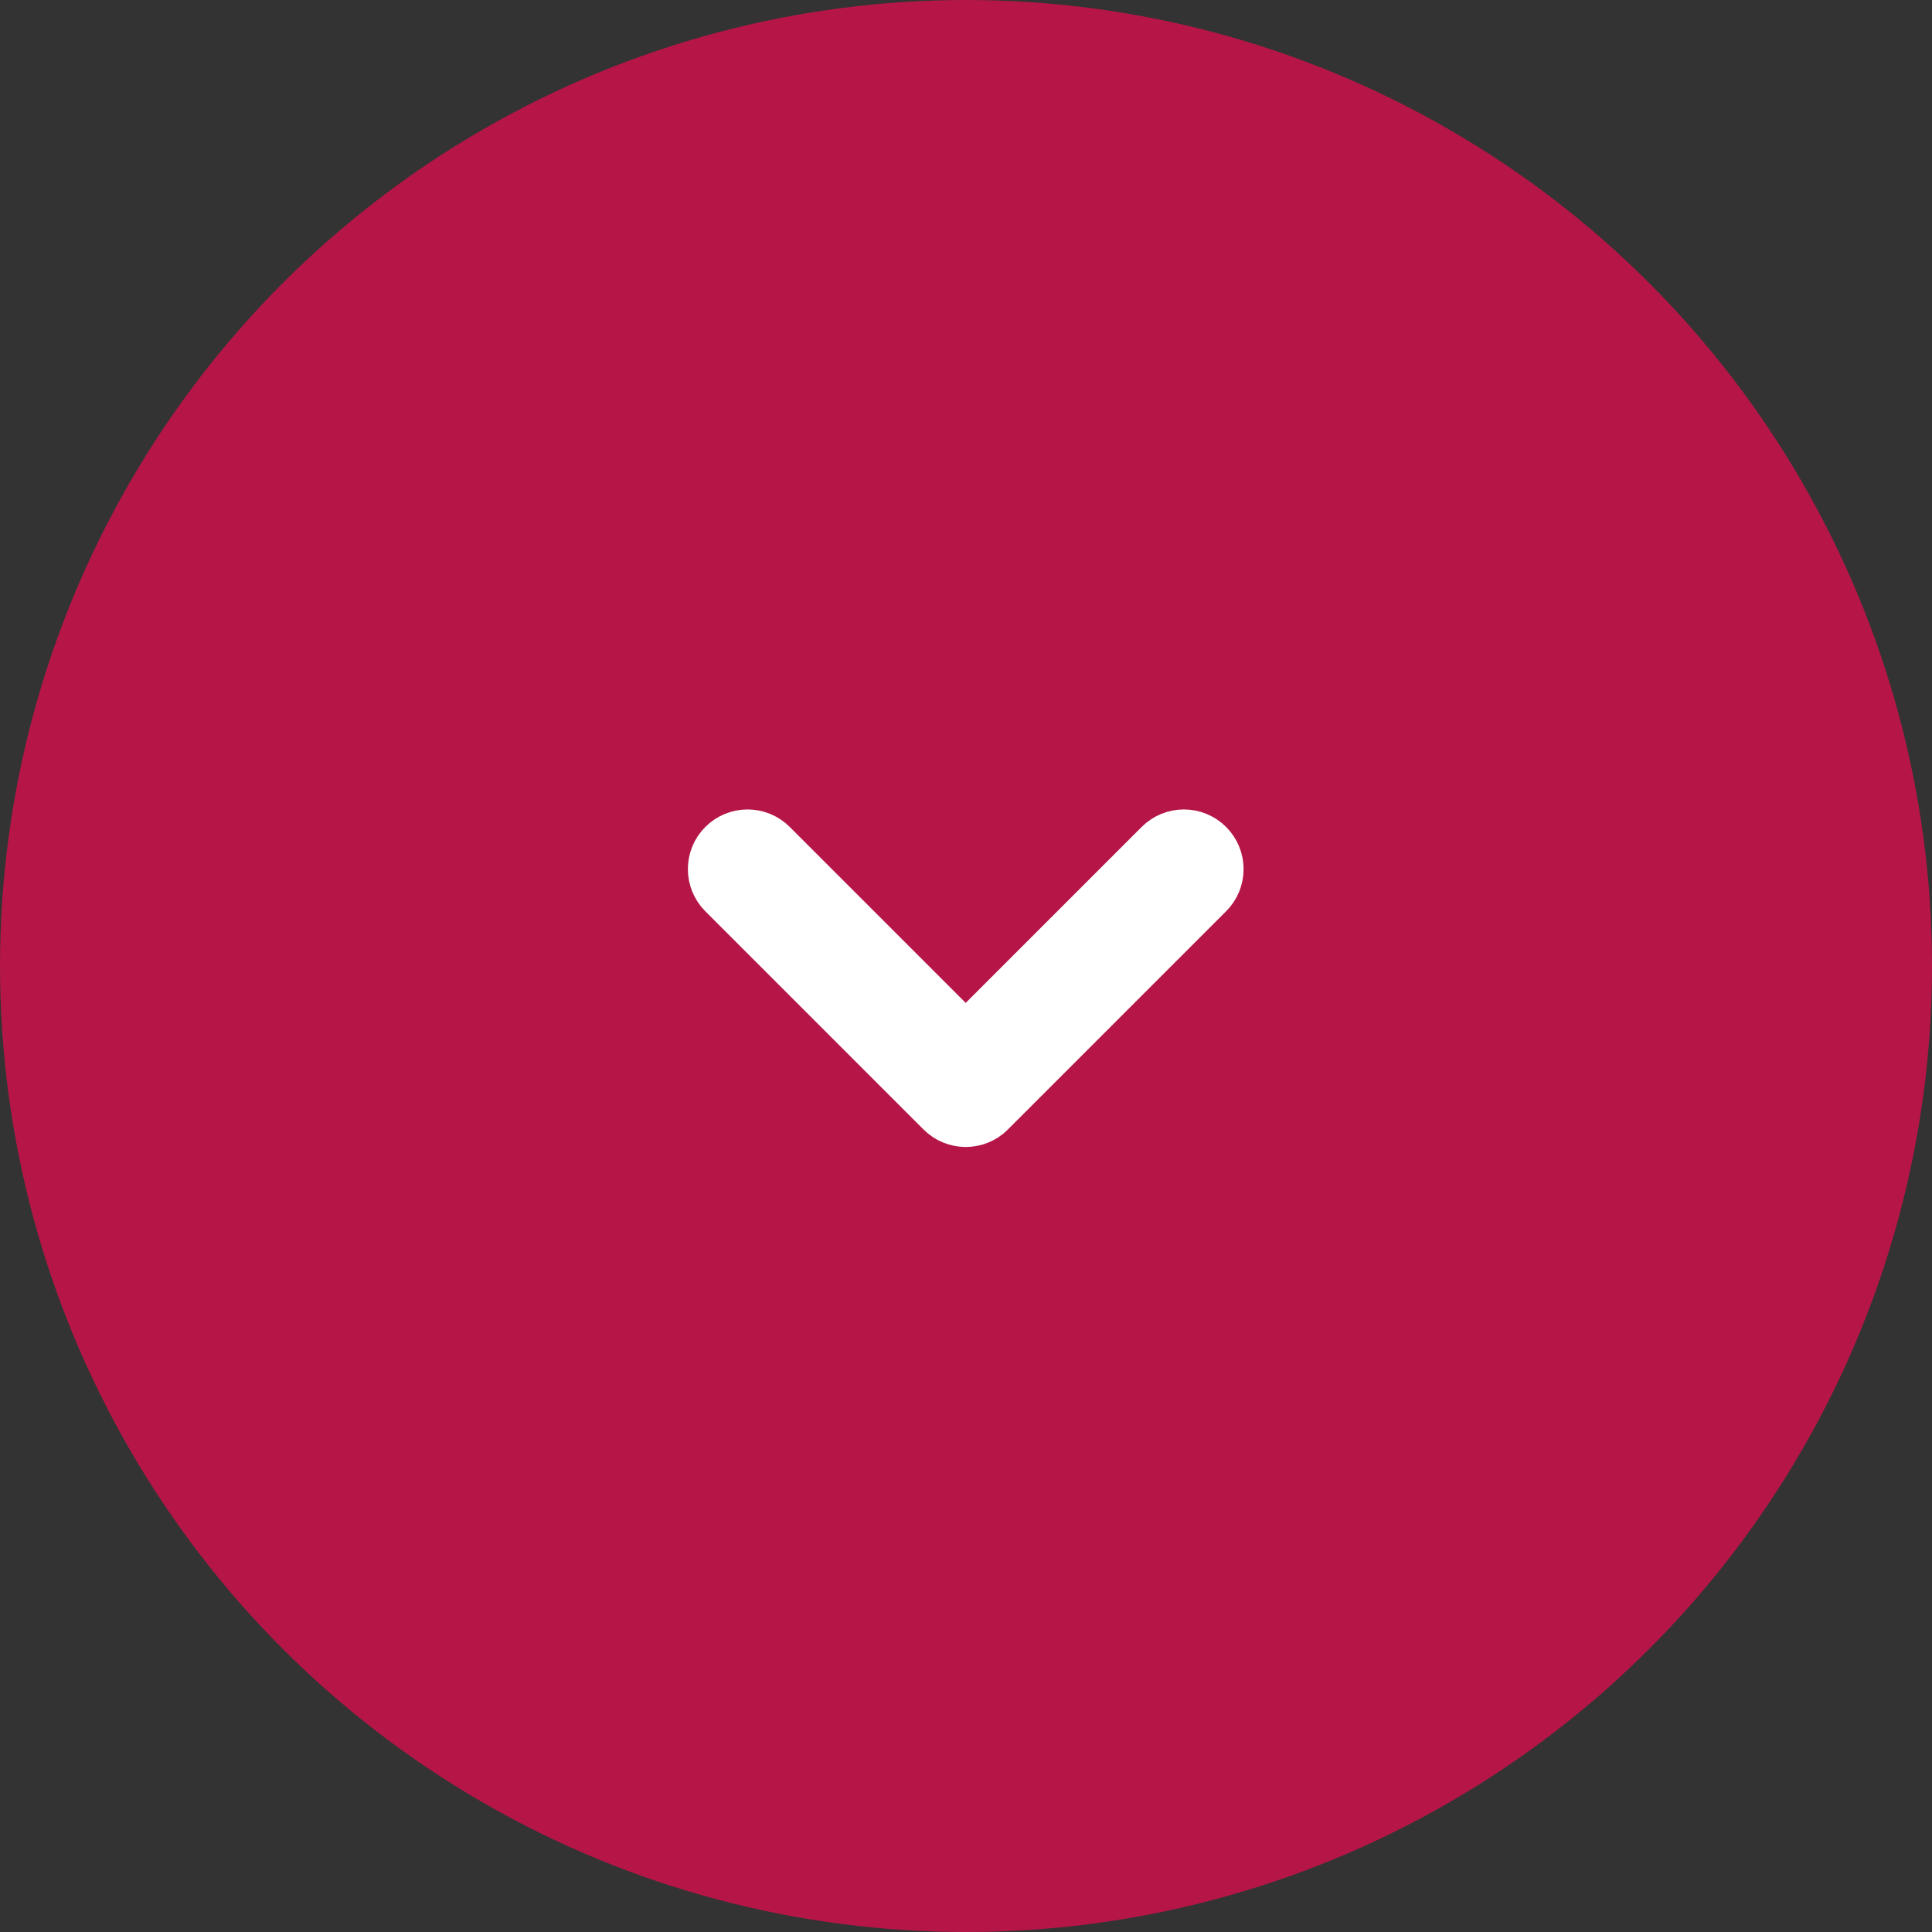 <svg xmlns="http://www.w3.org/2000/svg" width="40" height="40" viewBox="0 0 40 40">
    <rect x="0" y="0" width="40" height="40" fill="#333333" stroke="none"/>
    <g fill="none" fill-rule="evenodd">
        <circle cx="20" cy="20" r="20" fill="#B51647"/>
        <path fill="#FFF" fill-rule="nonzero" stroke="#FFF" d="M19.474 23.031l-4.517-4.517c-.287-.287-.287-.753 0-1.04.287-.287.753-.287 1.04 0l3.997 3.997 3.997-3.997c.287-.287.753-.287 1.04 0 .288.287.288.753 0 1.04l-4.517 4.517c-.143.144-.332.216-.52.216s-.376-.072-.52-.216z"/>
    </g>
</svg>
